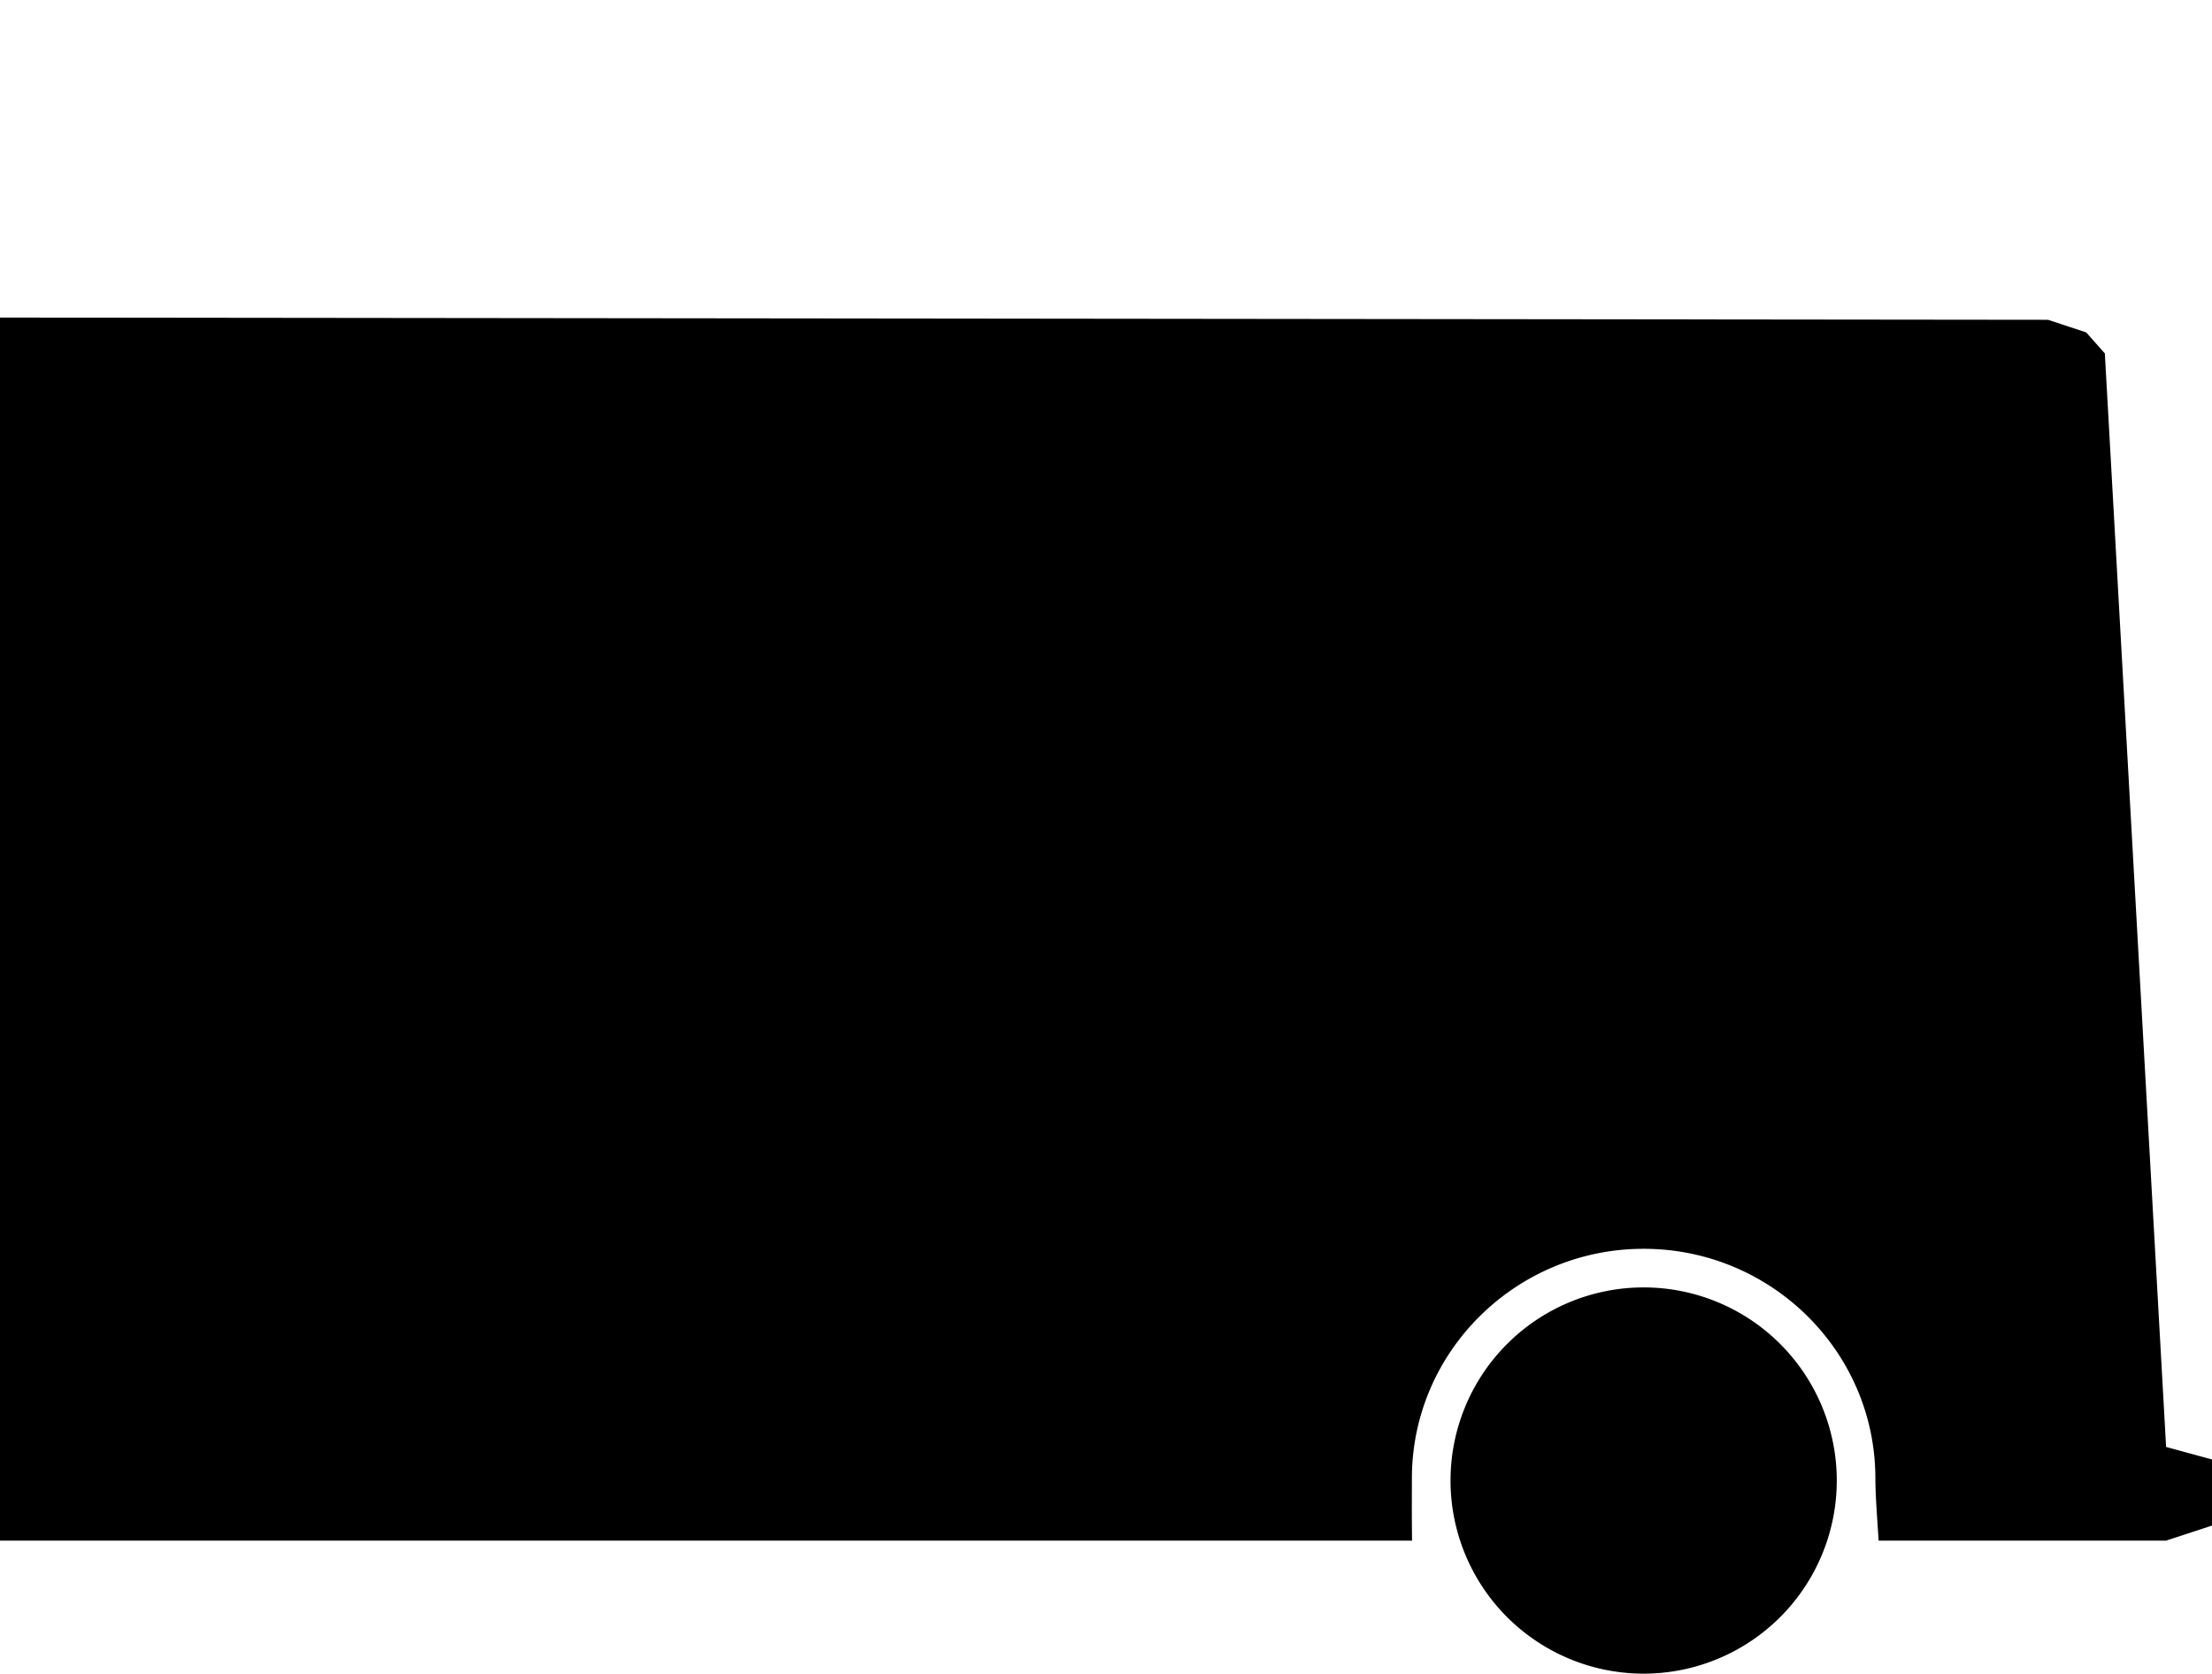 <?xml version="1.0" encoding="UTF-8" standalone="no"?>
<svg
   xmlns:dc="http://purl.org/dc/elements/1.1/"
   xmlns:cc="http://creativecommons.org/ns#"
   xmlns:rdf="http://www.w3.org/1999/02/22-rdf-syntax-ns#"
   xmlns:svg="http://www.w3.org/2000/svg"
   xmlns="http://www.w3.org/2000/svg"
   id="svg8"
   version="1.1"
   viewBox="0 0 515.436 390"
   height="390"
   width="515.436">
  <defs
     id="defs12" />
  <g
     id="g6"
     transform="translate(-1578,-947)">
    <path
       id="path4"
       transform="translate(1585,1018)"
       d="m 331,274 a 45,45 0 1 1 45,45 45,45 0 0 1 -45,-45 z m -8.967,14 H -7 V 3 l 477.222,0.52 8.907,2.939 4.338,4.9 14.275,254.817 10.693,2.916 V 284.5 l -10.693,3.5 h -66.988 c -0.059,-0.9 -0.116,-1.76 -0.185,-2.785 v -0.005 c -0.293,-4.4 -0.571,-8.549 -0.571,-11.71 0,-29.5 -24.224,-53.5 -54,-53.5 -29.776,0 -54,24 -54,53.5 0,0.746 0,1.6 -0.005,2.59 v 0.012 c -0.01,3.082 -0.023,7.3 0.04,11.9 v 0 z" />
  </g>
</svg>

